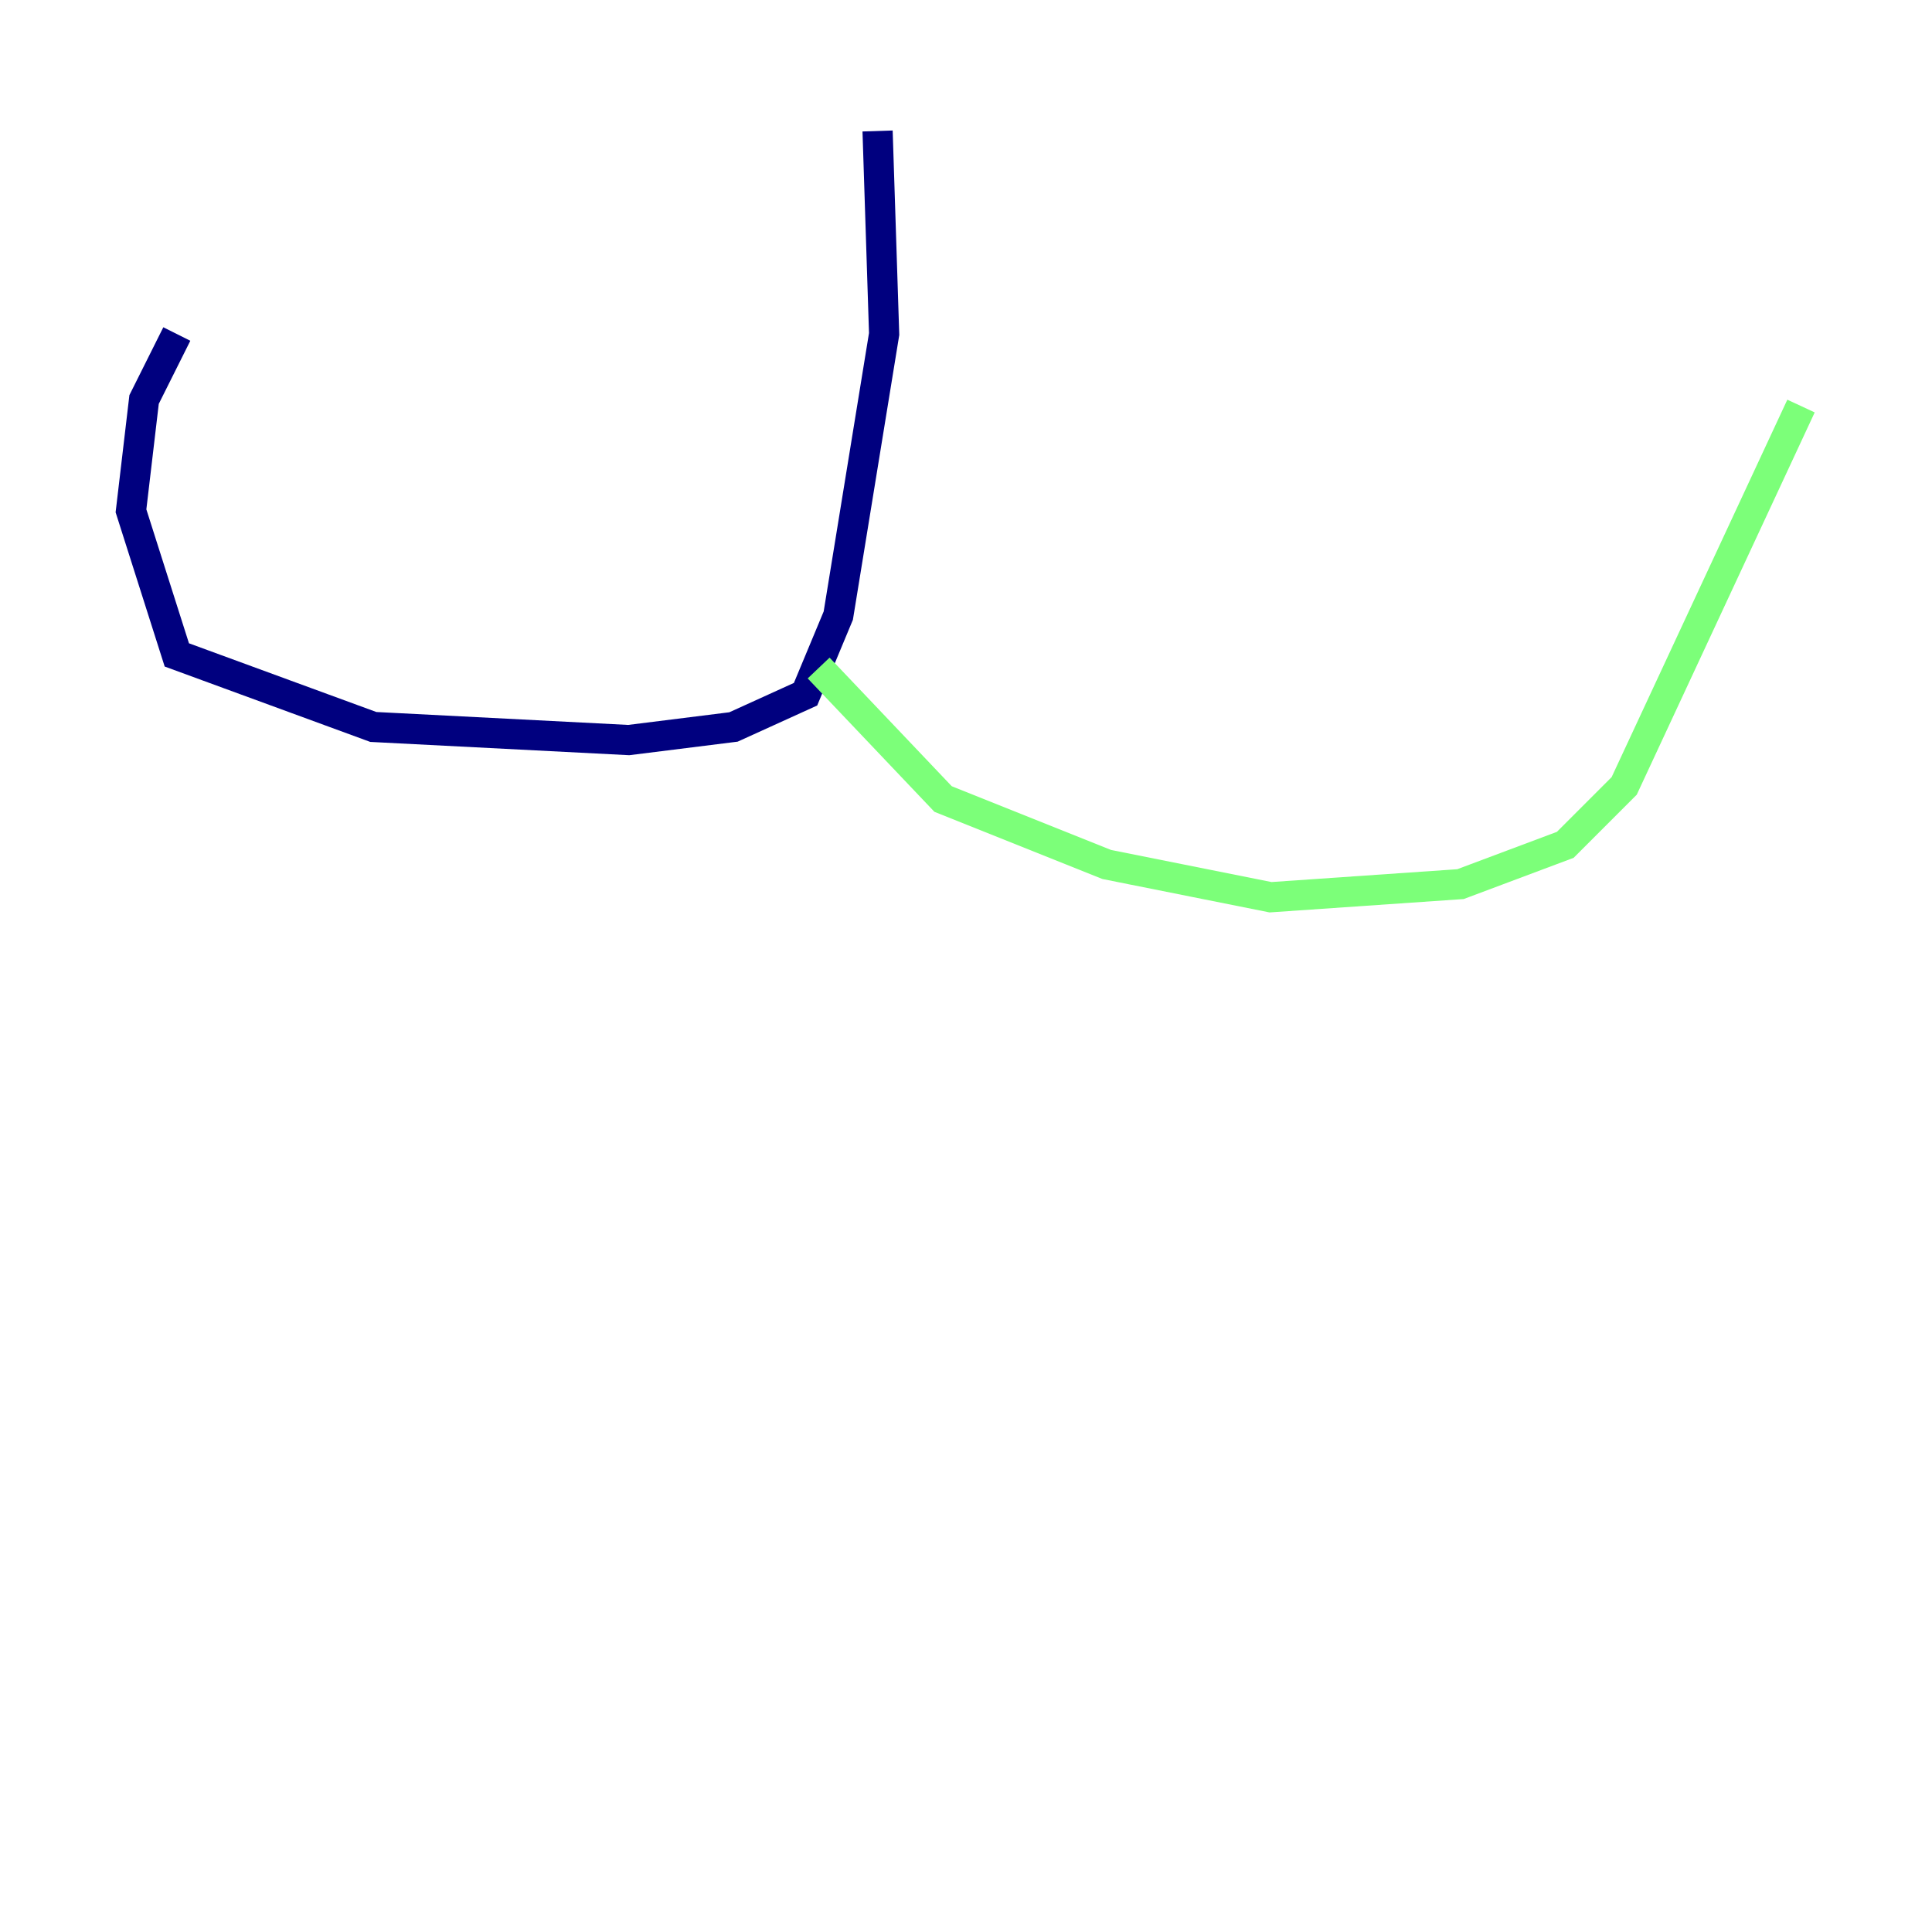 <?xml version="1.0" encoding="utf-8" ?>
<svg baseProfile="tiny" height="128" version="1.2" viewBox="0,0,128,128" width="128" xmlns="http://www.w3.org/2000/svg" xmlns:ev="http://www.w3.org/2001/xml-events" xmlns:xlink="http://www.w3.org/1999/xlink"><defs /><polyline fill="none" points="58.142,8.678 58.576,22.129 55.539,40.786 53.37,45.993 48.597,48.163 41.654,49.031 24.732,48.163 11.715,43.39 8.678,33.844 9.546,26.468 11.715,22.129" stroke="#00007f" stroke-width="2" /><polyline fill="none" points="54.237,44.258 62.481,52.936 73.329,57.275 84.176,59.444 96.759,58.576 103.702,55.973 107.607,52.068 119.322,26.902" stroke="#7cff79" stroke-width="2" /><polyline fill="none" points="53.803,46.861 53.803,46.861" stroke="#7f0000" stroke-width="2" /></svg>